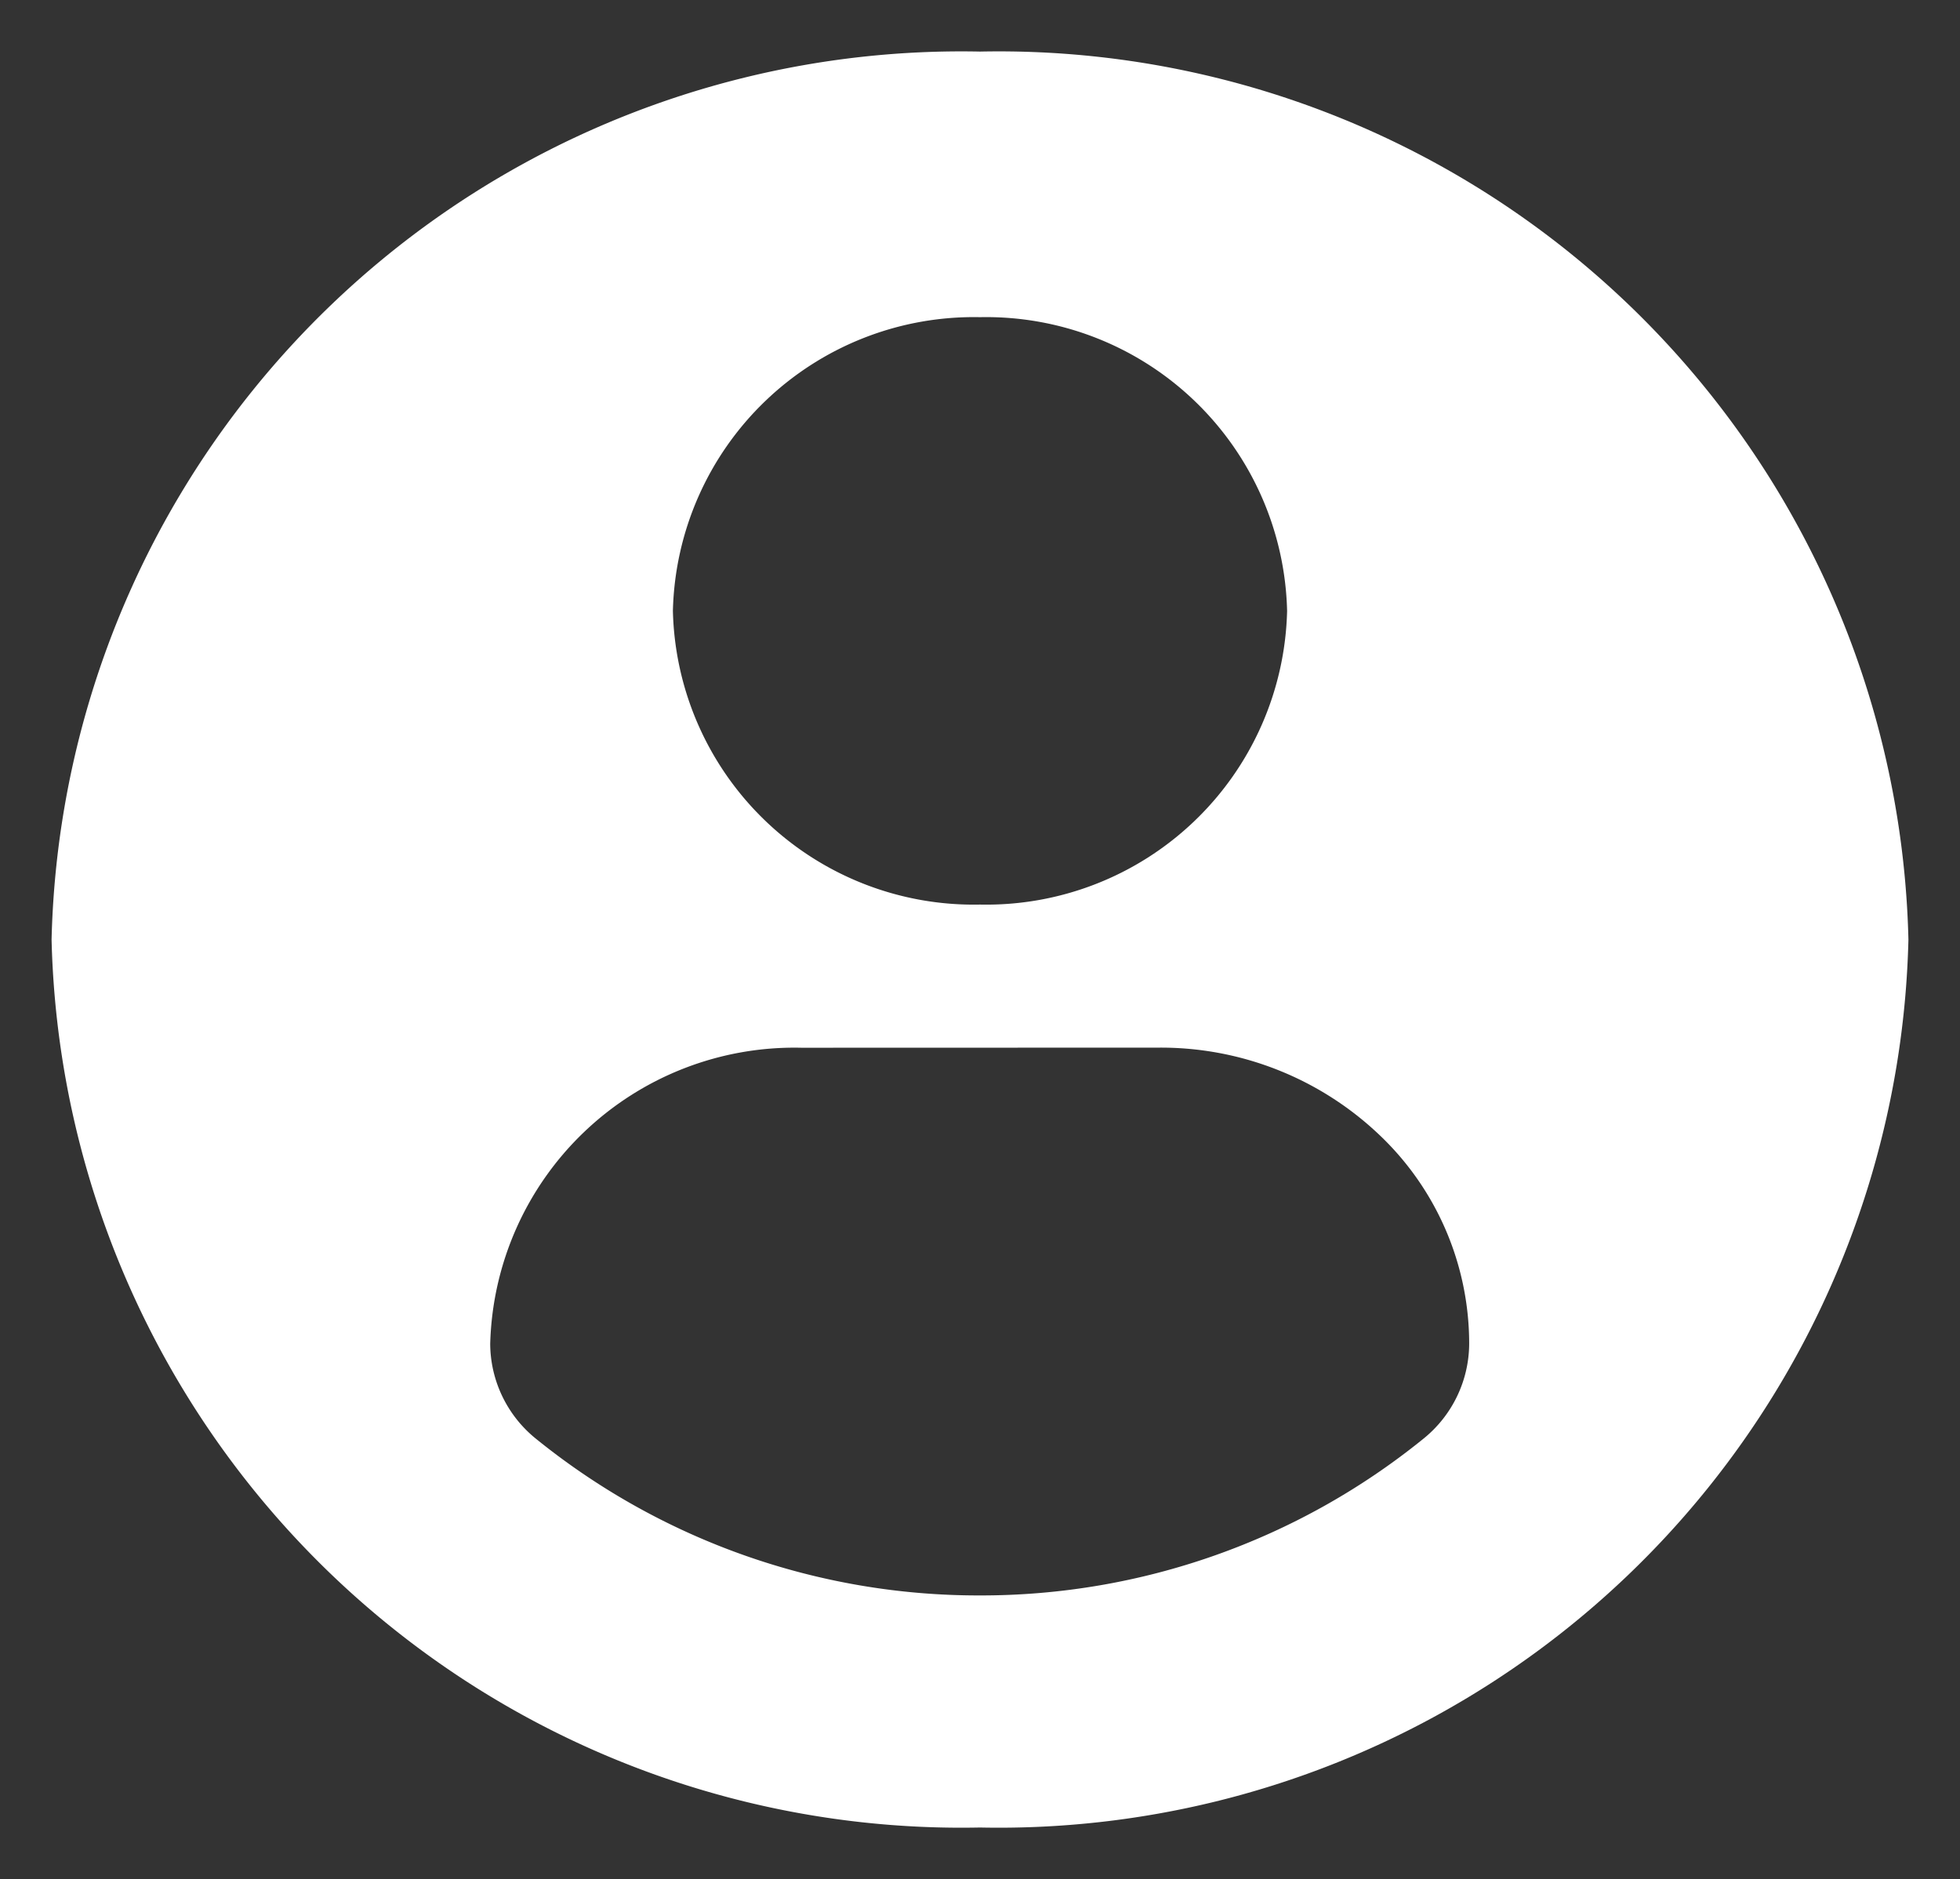 <svg xmlns="http://www.w3.org/2000/svg" width="19" height="18.218" viewBox="0 0 19 18.218">
  <rect x="0" y="0" width="19" height="18.218" fill="#333333" stroke="none"/>
  <g id="profile-user" transform="translate(0.5 0.501)">
    <path id="Subtraction_1" data-name="Subtraction 1" d="M-52,6907.717a8.821,8.821,0,0,1-9-8.609,8.822,8.822,0,0,1,9-8.609,8.821,8.821,0,0,1,9,8.609A8.82,8.82,0,0,1-52,6907.717Zm-1.732-7.56a2.95,2.95,0,0,0-3.016,2.871,1.19,1.19,0,0,0,.446.922,6.816,6.816,0,0,0,4.3,1.517,6.809,6.809,0,0,0,4.3-1.519,1.189,1.189,0,0,0,.444-.921,2.789,2.789,0,0,0-.88-2.034,3.072,3.072,0,0,0-2.131-.837Zm1.732-7.083a2.918,2.918,0,0,0-2.977,2.848A2.917,2.917,0,0,0-52,6898.769a2.917,2.917,0,0,0,2.977-2.847A2.918,2.918,0,0,0-52,6893.074Z" transform="translate(61 -6890.5)" fill="#fff" stroke="rgba(0,0,0,0)" stroke-miterlimit="10" stroke-width="1"/>
  </g>
</svg>
